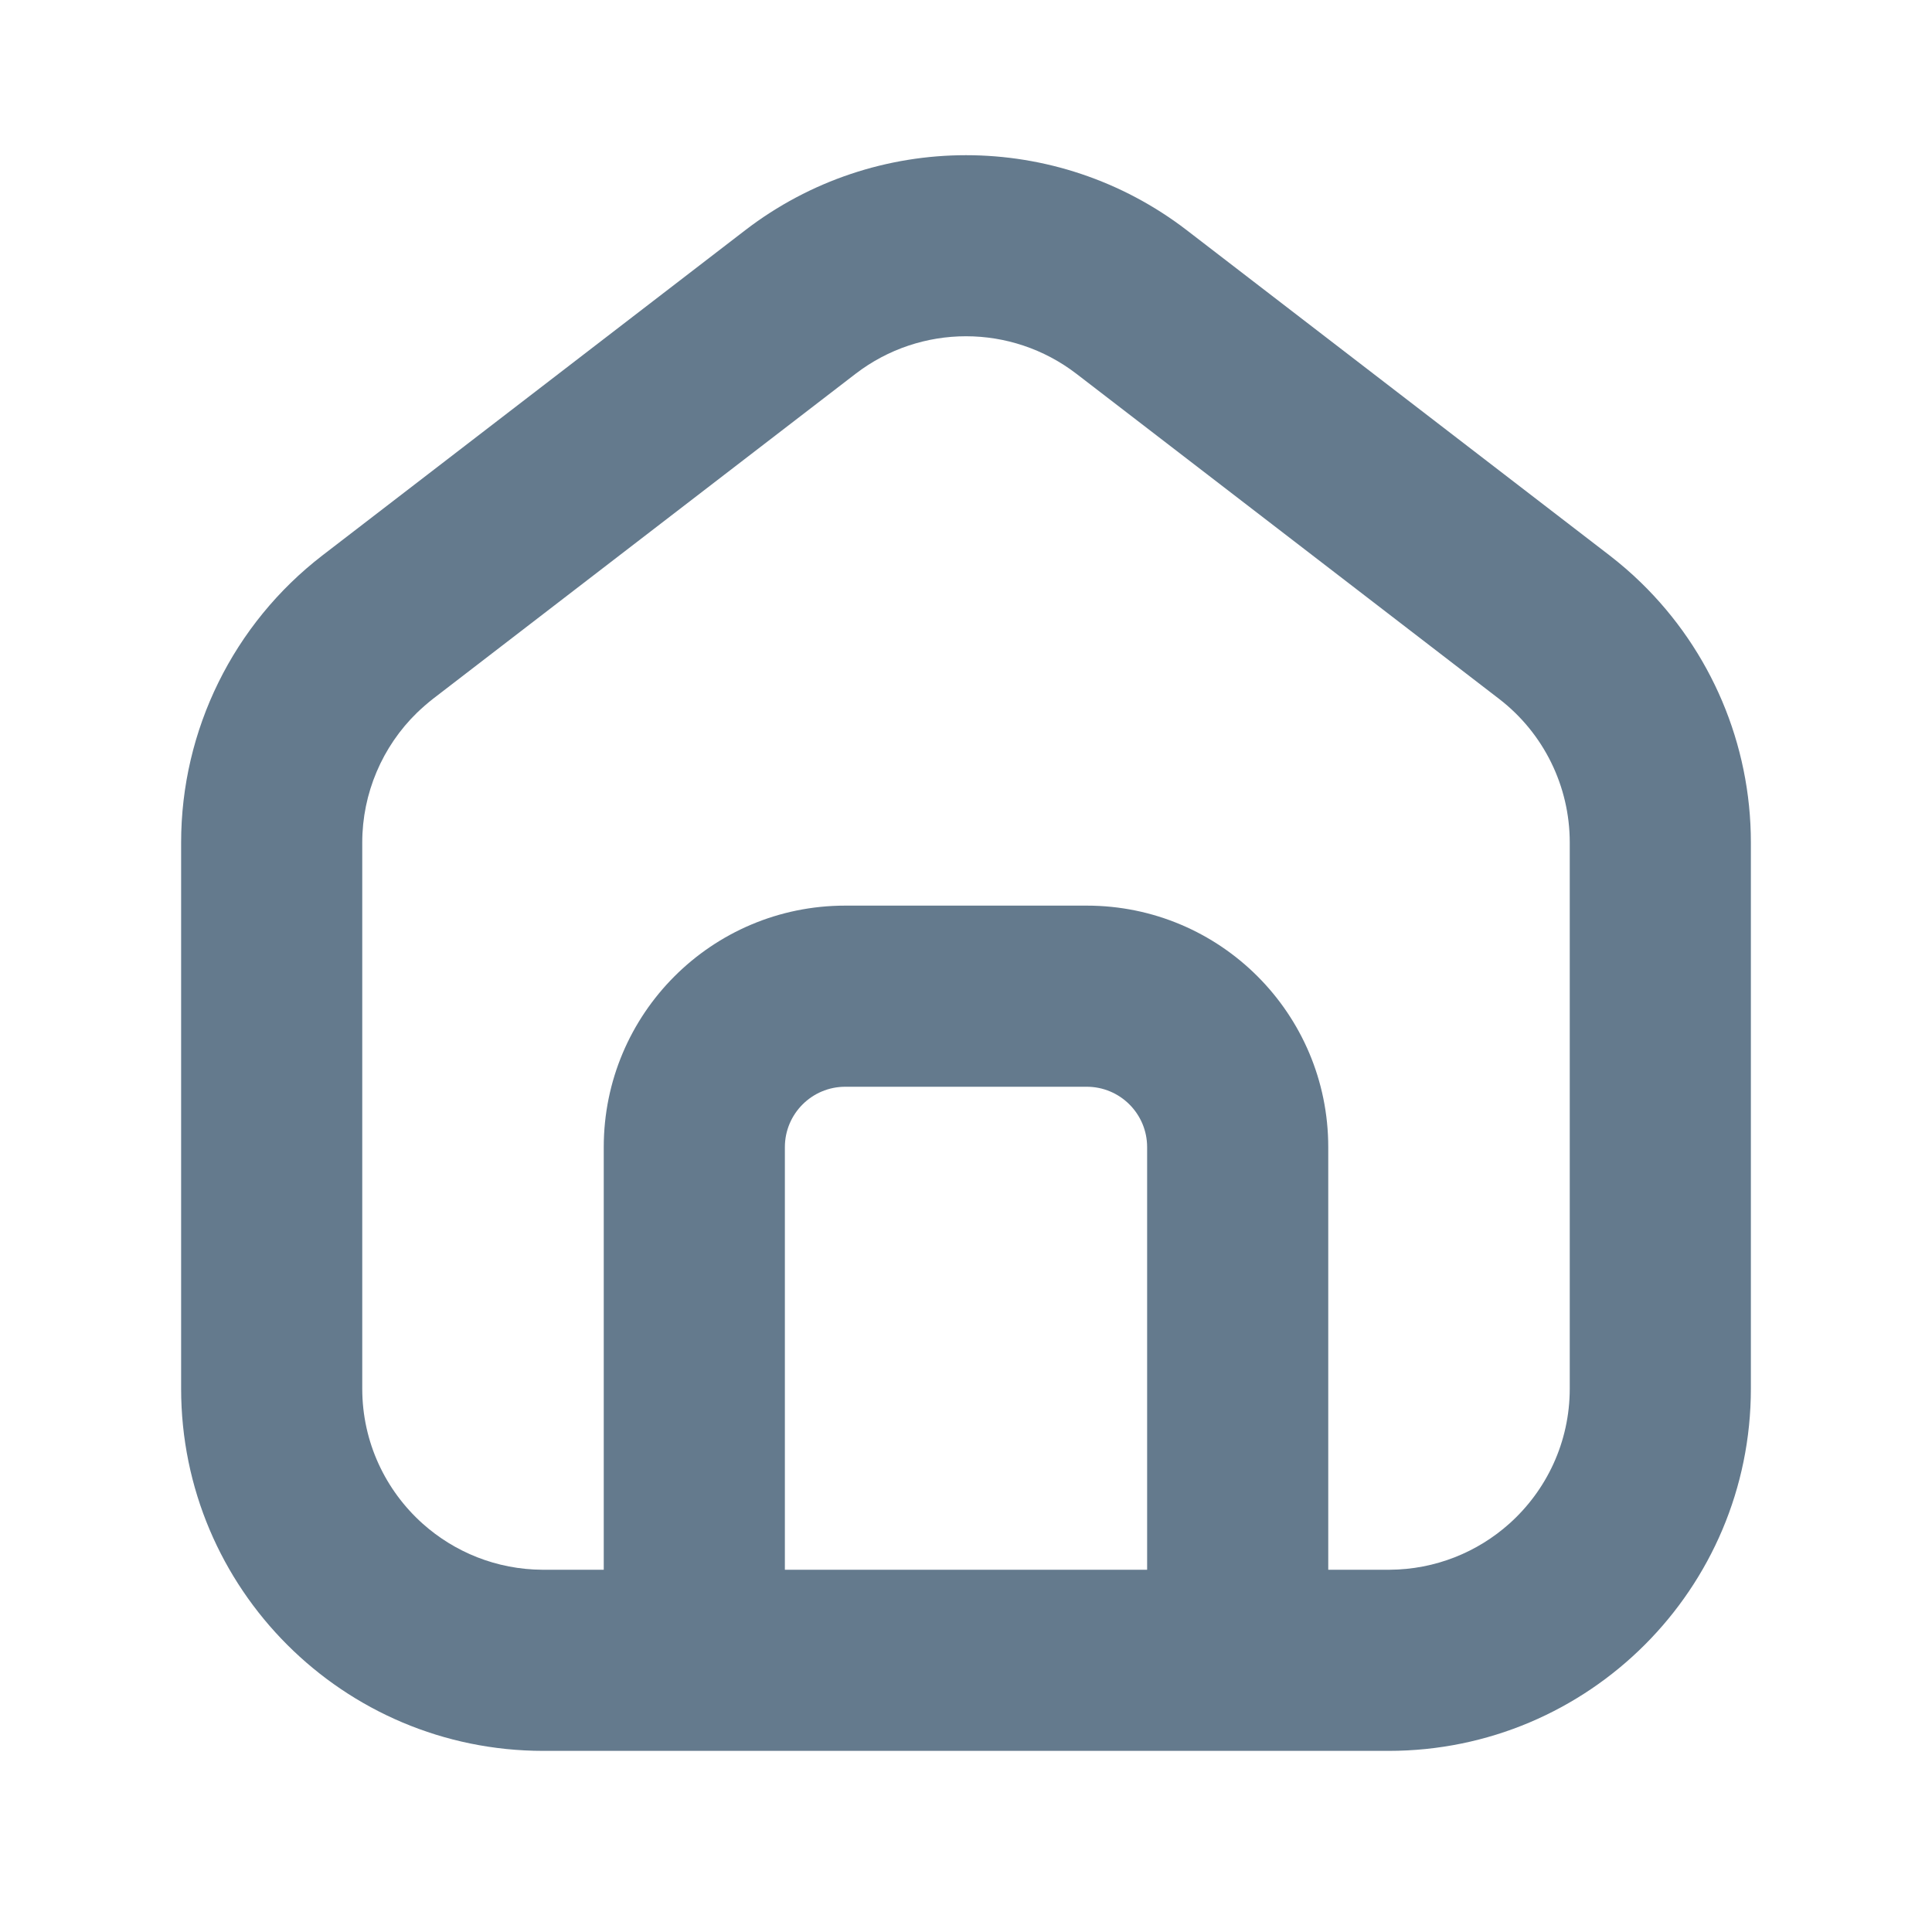 <svg width="16" height="16" viewBox="0 0 16 16" fill="none" xmlns="http://www.w3.org/2000/svg">
<path fill-rule="evenodd" clip-rule="evenodd" d="M12.5 12.618C12.807 12.343 13 11.944 13 11.5V6.977C13 6.511 12.784 6.072 12.415 5.788L8.915 3.096C8.375 2.681 7.625 2.681 7.085 3.096L3.585 5.788C3.539 5.824 3.496 5.862 3.454 5.902C3.166 6.182 3 6.57 3 6.977V11.5C3 11.944 3.193 12.343 3.5 12.618C3.764 12.854 4.112 12.998 4.493 13C4.495 13 4.498 13 4.5 13L5 13V9.5C5 8.395 5.895 7.5 7 7.5H9C10.105 7.5 11 8.395 11 9.5V13H11.5C11.502 13 11.505 13 11.507 13C11.888 12.998 12.236 12.854 12.5 12.618ZM14.5 11.5C14.5 13.157 13.157 14.5 11.5 14.5H4.5C2.843 14.5 1.5 13.157 1.5 11.5V6.977C1.5 6.046 1.933 5.167 2.671 4.599L6.171 1.907C7.249 1.078 8.751 1.078 9.829 1.907L13.329 4.599C13.421 4.67 13.509 4.746 13.591 4.826C14.169 5.388 14.5 6.162 14.5 6.977V11.5ZM9.5 9.5C9.5 9.224 9.276 9 9 9H7C6.724 9 6.5 9.224 6.5 9.5V13H9.5V9.5Z" fill="#647A8D"/>
</svg>
